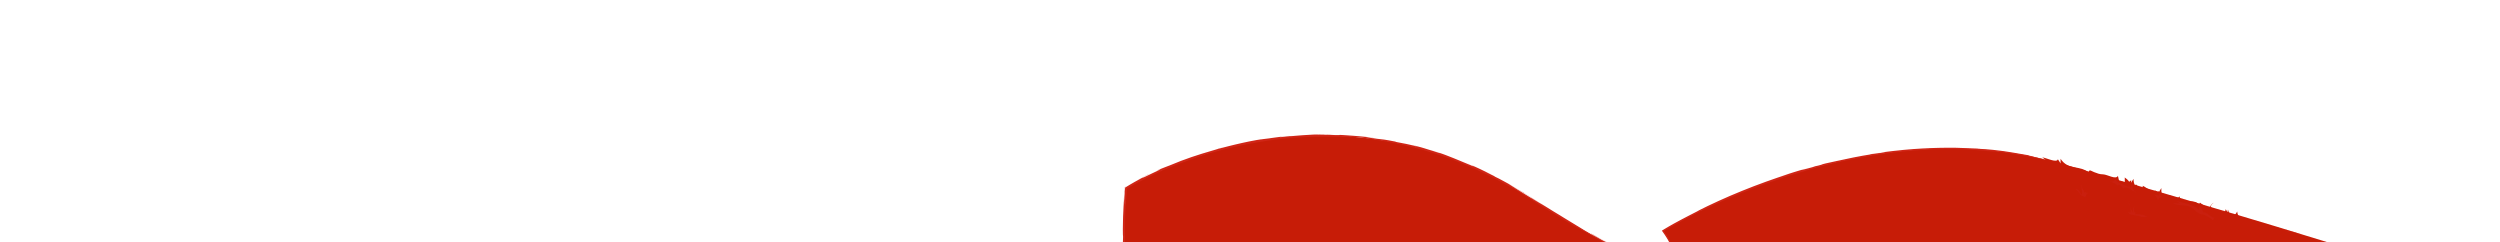 <?xml version="1.0" encoding="utf-8"?>
<!-- Generator: Adobe Illustrator 16.0.0, SVG Export Plug-In . SVG Version: 6.00 Build 0)  -->
<!DOCTYPE svg PUBLIC "-//W3C//DTD SVG 1.1//EN" "http://www.w3.org/Graphics/SVG/1.1/DTD/svg11.dtd">
<svg version="1.1" xmlns="http://www.w3.org/2000/svg" xmlns:xlink="http://www.w3.org/1999/xlink" x="0px" y="0px" width="11143px"
	 height="1080px" viewBox="0 0 11143 1080" enable-background="new 0 0 11143 1080" xml:space="preserve">
<g id="MidGround_x5F_DRK">
	<g>
		<path fill="#C71C07" d="M9183.935,728.64C8290.072,473.869,7412,1029.221,7412,1029.221s318.295,431.424-603.744-154.373
			s-1787.811-36.522-1787.811-36.522l-1.245,0.69c-3.072,41.966-5.78,83.956-7.239,126.012
			c-2.504,72.192-1.515,144.573-2.06,216.805c-0.549,72.837-0.908,145.691,0.727,218.519c0.272,12.108,0.748,24.199,1.3,36.284H9852
			l596-333.692C10448,1102.942,10077.797,983.41,9183.935,728.64z"/>
		<g>
			<g>
				<g>
					<g>
						<path fill="#D02516" d="M9196.131,737.229c-17.082-5.01-11.174-2.431-13.781-3.027
							C9210.994,742.283,9195.465,736.812,9196.131,737.229z"/>
						<polygon fill="#D02516" points="9478.816,816.899 9473.727,815.786 9515.557,826.995 						"/>
						<path fill="#D02516" d="M9742.674,893.127c-24.541-8.574-95.673-27.394-142.539-41.459l-7.664-2.554l-21.523-5.02
							C9628.133,860.422,9702.557,881.124,9742.674,893.127z"/>
						<path fill="#D02516" d="M9882.199,937.699c-8.498-3.104,30.5,8.57-32.682-9.896c3.151,1.016,4.063,1.31,5.889,1.897
							C9861.082,931.395,9868.9,933.729,9882.199,937.699z"/>
						<path fill="#D02516" d="M9855.406,929.7C9827.674,921.497,9873.42,935.542,9855.406,929.7L9855.406,929.7z"/>
						<path fill="#D02516" d="M9983.525,967.458l-36.657-10.381c7.532,2.581,40.019,12.316,27.872,8.955
							C10012.279,976.908,10004.664,974.305,9983.525,967.458z"/>
						<path fill="#D02516" d="M10018.448,976.753l-18.987-5.426C10002.734,972.444,10007.73,973.979,10018.448,976.753z"/>
						<path fill="#D02516" d="M9959.199,959.82l40.262,11.507c-5.223-1.792-5.646-2.401-18.471-5.324
							C9984.396,966.574,9976.347,964.605,9959.199,959.82z"/>
						<path fill="#D02516" d="M9936.55,952.86c-20.396-6.389-46.81-14.445-10.013-4.021
							C9856.619,928.259,9866.633,932.282,9936.55,952.86z"/>
						<path fill="#D02516" d="M9756.564,895.602l-27.335-8.332l-23.877-6.396C9717.276,884.07,9758.141,896.521,9756.564,895.602z"
							/>
						<path fill="#D02516" d="M10210.624,1036.305c2.365,0.406-12.006-4.526-14.613-5.732l-27.001-7.908
							C10182.774,1027.1,10208.923,1035.313,10210.624,1036.305z"/>
						<path fill="#D02516" d="M10196.011,1030.572l40.404,11.836C10200.483,1031.334,10193.832,1029.555,10196.011,1030.572z"/>
						<polygon fill="#D02516" points="10025.416,977.171 9958.803,958.51 10038.195,980.954 						"/>
						<path fill="#D02516" d="M10364.34,1083.447l-23.026-6.32c0,0,10.238,2.859,20.477,5.719
							c5.118,1.435,10.235,2.869,14.073,3.945c3.828,1.103,6.38,1.838,6.38,1.838s-4.47-1.311-8.939-2.622
							C10368.822,1084.728,10364.34,1083.447,10364.34,1083.447z"/>
						<path fill="#D02516" d="M10426.571,1107.636c0.941-0.578,1.684-1.034,2.253-1.384c0.142-0.09,0.271-0.173,0.392-0.249
							c0.065-0.047,0.042-0.044,0.064-0.066c0.022-0.032,0.037-0.06,0.046-0.084c0.034-0.097-0.03-0.135-0.127-0.152
							c-0.022-0.003-0.049-0.006-0.079-0.009c-0.019,0.001-0.019-0.008-0.053,0.003c-0.101,0.048-0.206,0.099-0.316,0.151
							c-0.439,0.217-0.956,0.471-1.523,0.75c-1.127,0.574-2.456,1.25-3.778,1.922c-5.278,2.705-10.433,5.373-2.374,0.655
							c-25.237,14.249-46.581,26.772-65.796,38.047C10375.808,1135.438,10397.857,1123.166,10426.571,1107.636z"/>
						<path fill="#D02516" d="M10322.963,1166.063c10.244-5.896,20.815-12.101,32.316-18.844
							C10344.373,1153.479,10333.674,1159.692,10322.963,1166.063z"/>
						<path fill="#D02516" d="M10304.939,1063.563c3.055,1.129,8.909,3.425,31.417,10.534l-15.57-5.664
							C10315.957,1066.949,10310.49,1065.27,10304.939,1063.563z"/>
						<path fill="#D02516" d="M10320.239,1068.237l0.547,0.196c17.177,5.288,29.081,8.954,34.187,10.526
							C10350.59,1077.606,10340.131,1074.378,10320.239,1068.237z"/>
						<path fill="#D02516" d="M10300.942,1062.336c1.472,0.451,2.554,0.784,3.997,1.228
							C10303.438,1063.015,10302.529,1062.708,10300.942,1062.336z"/>
						<path fill="#D02516" d="M10130.989,1009.364c5.958,1.665,13.53,3.782,20.788,5.812c7.239,2.086,14.167,4.071,18.866,5.365
							c9.398,2.588,9.885,2.412-13.872-5.249c-8.566-2.318-6.05-1.286-5.867-0.951c0.092,0.168-0.398,0.155-3.158-0.506
							C10144.987,1013.17,10139.962,1011.844,10130.989,1009.364z"/>
						<path fill="#D02516" d="M10281.603,1055.292l-42.695-13.288c0.767,0.472,8.388,3.151-3.396-0.212L10281.603,1055.292z"/>
						<polygon fill="#D02516" points="10302.615,1061.446 10281.603,1055.292 10297.434,1060.218 						"/>
						<path fill="#D02516" d="M10390.197,1129.337c-16.669,9.759-35.101,20.114-55.899,31.828
							c22.405-12.353,45.534-25.196,67.45-37.471C10404.708,1121.729,10414.102,1115.918,10390.197,1129.337z"/>
						<path fill="#D02516" d="M10416.218,1098.127c1.277,0.387,2.917,0.884,4.111,1.246
							C10417.832,1098.508,10415.818,1097.85,10416.218,1098.127z"/>
						<path fill="#D02516" d="M10129.229,1275.974c1.167-0.592,2.178-1.104,3.37-1.709c0.229-0.185,0.383-0.326,0.688-0.555
							L10129.229,1275.974z"/>
						<path fill="#D02516" d="M10405.576,1121.733c8.428-4.623,15.124-8.386,20.892-11.688c1.372-0.791,2.69-1.551,3.967-2.287
							c0.558-0.341,1.097-0.671,1.622-0.992c0.951-0.605,1.854-1.18,2.747-1.746c-1.238,0.715-2.495,1.439-3.771,2.177
							c-2.823,1.598-5.69,3.22-8.604,4.869c-6.67,3.75-13.555,7.622-20.68,11.629
							C10400.414,1124.581,10400.199,1124.793,10405.576,1121.733z"/>
						<path fill="#D02516" d="M10265.943,1198.446c8.811-4.771,18.797-10.179,29.293-15.862
							C10286.565,1187.129,10268.926,1196.521,10265.943,1198.446z"/>
						<path fill="#D02516" d="M10426.429,1101.545c-0.917-0.275-1.751-0.526-2.752-0.828
							C10429.627,1102.785,10428.907,1102.465,10426.429,1101.545z"/>
						<path fill="#D02516" d="M10426.429,1101.545c1.077,0.322,2.126,0.636,3.15,0.941c0.396,0.104,0.781,0.207,1.159,0.307
							c0.813,0.209,1.592,0.409,2.346,0.604c0.834,0.212,1.643,0.418,2.438,0.62l0.314,0.08l0.158,0.041
							c0.041,0.015,0.147,0.022,0.074,0.049l-0.411,0.271l-0.854,0.562c0.487-0.283,0.97-0.564,1.448-0.842
							c0.117-0.041-0.029-0.054-0.084-0.077l-0.212-0.063l-0.42-0.125l-0.829-0.246c-1.076-0.315-2.128-0.625-3.153-0.926
							c-0.497-0.144-0.988-0.286-1.472-0.426c-0.931-0.279-1.848-0.555-2.751-0.826c-2.415-0.729-4.752-1.437-7.002-2.116
							C10422.58,1100.146,10424.821,1100.951,10426.429,1101.545z"/>
						<path fill="#D02516" d="M10069.779,1315.547c2.578-2.352,46.334-27.69,84.834-48.271c37.186-21.5,11.41-10.055-22.014,6.989
							c-0.997,0.954-0.841,1.232-39.178,23.233c13.717-7.186,86.063-47.026,53.879-28.185
							c-50.885,28.956-41.997,23.191-67.033,36.729c21.589-10.957-64.293,37.642-52.46,32.68l44.55-25.527
							C10073.304,1312.924,10057.237,1322.332,10069.779,1315.547z"/>
						<path fill="#D02516" d="M10206.121,1233.193l15.813-8.967c-18.158,10.01-31.262,16.982-55.408,29.791
							c-26.214,15.12-31.544,18.44-33.239,19.692l78.198-43.655L10206.121,1233.193z"/>
						<path fill="#D02516" d="M10293.186,1184.33c-11.97,7.689-49.899,29.347-26.107,17.095
							c46.543-26.128,32.285-18.901,59.924-34.805c-75.05,42.266,21.354-12.506-33.186,17.471
							c14.701-8.399,27.956-15.872,40.481-22.926c-13.598,7.456-26.712,14.646-39.062,21.419c0.694-0.365,1.184-0.621,1.749-0.918
							l0.354-0.2c0.002,0.004-0.073,0.048-0.071,0.053c3.297-1.722,4.394-2.26,0.714-0.271c-0.252,0.145-1.159,0.664-1.563,0.895
							c-0.448,0.387-1.791,1.259-3.236,2.184c-21.854,12.031-3.529,1.722,3.236-2.184c0.232-0.18,0.796-0.541,0.849-0.624
							c-0.077,0.04-0.18,0.094-0.283,0.147l-75.051,42.561C10237.932,1215.408,10257.861,1204.222,10293.186,1184.33z"/>
						<path fill="#D02516" d="M10201.315,1027.004c2.532,0.855,2.403,0.881,2.58,0.999
							C10209.257,1029.536,10211.305,1030.088,10201.315,1027.004z"/>
						<path fill="#D02516" d="M10235.093,1037.898c-6.032-1.724-11.131-2.926-30.596-8.982c-16.833-5.429,0.204-0.369-0.602-0.913
							c-11.812-3.38-41.299-12.009-4.578-0.316l5.864,1.674c33.12,10.458,75.476,24.563,69.639,22.897
							C10265.359,1048.547,10256.971,1045.398,10235.093,1037.898z"/>
						<path fill="#D02516" d="M10426.824,1098.877c0,0,3.371,1.036,8.428,2.59c1.12,0.343,2.334,0.715,3.617,1.107
							c0.648,0.199,1.313,0.402,1.994,0.611c0.342,0.104,0.687,0.21,1.035,0.317l0.132,0.04c0.079,0.01-0.044,0.04-0.056,0.06
							l-0.231,0.132l-0.464,0.266c-2.528,1.443-5.225,2.983-7.921,4.523c-15.189,8.625-30.38,17.251-30.38,17.251l31.69-16.889
							c0,0-0.429,0.112-0.858,0.224c-0.406,0.1-0.812,0.198-0.812,0.198c3.461-1.923,6.396-3.553,8.888-4.938
							c0.312-0.174,0.615-0.345,0.912-0.511c0.148-0.083,0.295-0.165,0.439-0.246l0.217-0.122l0.106-0.06
							c0.025-0.02,0.107-0.044,0.034-0.053c-0.624-0.195-1.219-0.381-1.787-0.559c-1.14-0.354-2.17-0.672-3.102-0.96
							c-3.736-1.146-5.891-1.759-7.191-2.085c-0.324-0.077-0.598-0.142-0.831-0.197c-0.267-0.057-0.488-0.104-0.677-0.144
							c-0.442-0.091-0.737-0.134-1.002-0.166C10428.475,1099.203,10428.063,1099.177,10426.824,1098.877z"/>
						<polygon fill="#D02516" points="10121.85,1279.614 10129.716,1274.166 10094.135,1295.562 						"/>
						<polygon fill="#D02516" points="10040.438,1325.319 10043.068,1322.941 10021.788,1335.402 						"/>
						<path fill="#D02516" d="M5004.965,1226.942l-0.136-21.121C5004.856,1215.815,5004.905,1222.236,5004.965,1226.942z"/>
						<path fill="#D02516" d="M5005.604,1379.881l0.431,3.741C5005.743,1376.535,5005.553,1373.631,5005.604,1379.881z"/>
						<path fill="#D02516" d="M7777.819,1431.654c-30.753-0.74-65.107-1.887-61.39-0.996l9.438,0.867
							C7747.356,1431.371,7763.822,1431.467,7777.819,1431.654z"/>
						<path fill="#D02516" d="M6207.433,1436.834c2.933,0.086,5.982,0.175,9.002,0.264c7.463-0.299,14.491-0.579,20.763-0.83
							C6228.255,1436.438,6218.091,1436.632,6207.433,1436.834z"/>
						<path fill="#D02516" d="M6185.74,1440.425l-40.54-0.56C6154.319,1440.061,6167.358,1440.248,6185.74,1440.425z"/>
						<path fill="#D02516" d="M5429.267,663.655c0,0,5.903-1.827,11.807-3.655c2.955-0.906,5.901-1.844,8.125-2.497
							c2.225-0.65,3.708-1.085,3.708-1.085c-4.692,1.165-8.508,2.237-11.634,3.094c-3.123,0.87-5.55,1.547-7.423,2.069
							c-3.743,1.064-5.262,1.548-5.704,1.754C5427.26,663.746,5430.686,663.046,5429.267,663.655z"/>
						<path fill="#D02516" d="M9114.58,1431.885c-26.543-0.34-47.654-0.482-66.211-0.524
							C9080.342,1431.858,9106.129,1432.605,9114.58,1431.885z"/>
						<path fill="#D02516" d="M5013.922,1287.098c-0.104-12.918-0.257-18.434-0.452-18.057
							C5013.563,1282.337,5013.697,1289.855,5013.922,1287.098z"/>
						<path fill="#D02516" d="M8971.732,1431.363c4.676,0.068,9.264,0.135,14.027,0.204c19.398-0.146,38.912-0.263,62.609-0.207
							C9024.76,1430.99,8997.724,1430.761,8971.732,1431.363z"/>
						<path fill="#D02516" d="M8059.033,749.076c2.14-0.557,4.703-1.224,6.646-1.729
							C8066.292,747.055,8063.346,747.863,8059.033,749.076z"/>
						<path fill="#D02516" d="M8932.484,680.911c-8.606-1.002-22.652-2.638-35.894-4.179
							C8903.031,677.555,8913.85,678.829,8932.484,680.911z"/>
						<path fill="#D02516" d="M9695.144,1431.186C9714.949,1431.129,9698.279,1431.09,9695.144,1431.186L9695.144,1431.186z"/>
						<path fill="#D02516" d="M9791.439,1434.617c-4.211,0.098-7.404,0.223-7.898,0.422
							C9785.167,1434.832,9787.926,1434.699,9791.439,1434.617z"/>
						<path fill="#D02516" d="M8774.494,1436.764c-0.58-0.001-1.045-0.002-1.713-0.003
							C8778.676,1436.931,8777.66,1436.898,8774.494,1436.764z"/>
						<path fill="#D02516" d="M9724.938,1431.58c-7.435-0.075-16.001-0.162-25.323-0.258
							C9703.711,1431.364,9711.406,1431.442,9724.938,1431.58z"/>
						<path fill="#D02516" d="M9720.932,1431.17c6.824,0.033,12.196,0.06,17.307,0.084
							C9740.736,1431.109,9738.529,1431.019,9720.932,1431.17z"/>
						<path fill="#D02516" d="M9667.556,1431.232c11.325-0.014,21.896,0.027,32.06,0.09c-3.891-0.059-5.518-0.107-4.472-0.137
							C9689.336,1431.195,9681.146,1431.21,9667.556,1431.232z"/>
						<path fill="#D02516" d="M6783.697,856.609c1.101,0.708,2.372,1.527,3.571,2.298
							C6804.486,869.106,6796.981,864.543,6783.697,856.609z"/>
						<path fill="#D02516" d="M7262.449,1440.664c0.93-0.017,1.423-0.025,2.266-0.041c-0.93-0.01-2.091-0.022-2.934-0.031
							L7262.449,1440.664z"/>
						<path fill="#D02516" d="M7191.331,1441.31c30.289-1.079,47.509-0.946,70.45-0.718l-23.522-2.502L7191.331,1441.31z"/>
						<path fill="#D02516" d="M5012.726,860.843c0,0-1.031,12.461-2.063,24.921c-0.505,6.232-1.055,12.46-1.394,17.139
							c-0.297,4.684-0.496,7.806-0.496,7.806c0.16-8.548,0.626-16.731,1.009-24.37c0.404-7.637,0.778-14.722,1.112-21.035
							c0.794-14.333,1.394-25.162,1.689-30.498c2.353-1.308,3.891-2.281,5.017-2.971c0.554-0.348,0.98-0.616,1.274-0.801
							c0.294-0.19,0.455-0.303,0.435-0.31c0.093-0.091-0.473,0.202-1.602,0.822c-1.172,0.633-2.792,1.591-5.51,3.018
							c-0.176,2.011-0.455,5.205-0.829,9.49c-0.235,2.552-0.53,5.754-0.879,9.551c0.56,1.812,0.043,14.842-1.011,33.478
							c-0.273,4.658-0.566,9.668-0.875,14.941c-0.229,5.283-0.47,10.83-0.718,16.553c-0.524,11.443-1.08,23.591-1.637,35.737
							c-0.141,3.036-0.281,6.072-0.421,9.098c-0.135,3.025-0.154,6.044-0.235,9.037c-0.129,5.989-0.256,11.889-0.38,17.613
							c-0.221,11.446-0.477,22.191-0.526,31.519c0.036,18.65,0.282,31.661,0.946,33.402c0,0-0.213,8.24-0.426,16.479
							c-0.164,8.235-0.328,16.47-0.328,16.47c0.06-9.441-0.153-10.946-0.033-20.279c-0.785,32.031-0.258,43.922,0.305,58.128
							c0.556,14.2,1.221,30.687,0.863,71.942c-0.328,28.757-0.806,48.83-1.046,29.22l0.405,64.085
							c0.072,9.328-0.02,12.853-0.15,11.724c-0.065-0.565-0.14-2.293-0.207-5.041c-0.062-2.747-0.155-6.516-0.097-11.156
							c0,0-0.003,1.528-0.008,4.201c0.034,2.674,0.082,6.494,0.139,11.078c0.12,9.169,0.279,21.394,0.438,33.618
							c0.319,24.447,0.638,48.896,0.638,48.896l-0.087-0.726c0.131,3.485,0.303,8.075,0.497,13.239
							c0.048,1.291,0.097,2.618,0.148,3.973c0.08,1.356,0.162,2.74,0.245,4.144c0.163,2.807,0.331,5.69,0.5,8.586
							c0.335,5.965,0.673,11.978,0.983,17.492c0.094,1.89,0.187,3.736,0.276,5.529c0.044,0.887,0.088,1.761,0.131,2.619
							c0.015,0.209,0.011,0.438,0.042,0.628l0.651-0.009c0.431-0.006,0.857-0.012,1.28-0.018c3.281-0.044,6.304-0.085,8.976-0.122
							c12.415,0.195,9.3,0.268,3.877,0.333c-3.301,0.036-7.305,0.079-10,0.107c-3.231,0.044-4.973,0.102-2.695,0.186l56.82-0.657
							c11.021,0.353,5.321,0.699-7.805,0.945c-6.563,0.123-14.982,0.221-24.097,0.281c-4.558,0.021-9.289,0.041-14.049,0.063
							c-3.255,0.002-6.521,0.005-9.771,0.007l-2.774-0.001h-1.383c-0.164,0.05-0.109-0.125-0.125-0.229l-0.012-0.346l-0.024-0.688
							c-0.063-1.836-0.126-3.664-0.189-5.481c0.003,1.258,0.007,2.494,0.01,3.709c0.002,0.615,0.005,1.227,0.008,1.832l0.004,0.91
							l0.002,0.453l0.002,0.056l0.053,0.002l0.106,0.003l0.213,0.007c2.316,0.07,4.554,0.138,6.722,0.203
							c1.111,0.03,2.204,0.061,3.28,0.09c0.521,0.014,1.037,0.028,1.549,0.042c0.329,0.013,0.656,0.026,0.98,0.039
							c1.297,0.049,2.555,0.096,3.778,0.143c4.895,0.169,9.246,0.266,13.386,0.31c8.281,0.088,15.722-0.033,24.991-0.188
							c18.538-0.312,44.391-0.764,98.913,0.027l-51.081,0.344c32.931,1.541,72.803,0.982,130.563,1.943
							c-13.707-0.502-115.637-2.42-56.918-3.098c16.553,0.205,38.362,0.303,70.044-0.244c0.145,0.483,7.95,0.665,20.557,0.72
							s30.016-0.019,49.371-0.046l-2.642,1.279c41.846-0.369,38.535-1.021,63.161-1.596c46.638,0.125,56.309,1.116,67.285,1.951
							c74.69,0.203-51.574-1.589,36.823-1.83c62.116,0.489,105.734-0.033,180.047-0.799c43.472,0.441-7.609,0.783,7.986,1.148
							l38.536-1.021c9.438,0.024,6.388,0.338,4.849,0.496c32.467-0.396,2.672-1.279,53.724-1.626
							c13.765-1.409,104.805,2.059,167.995,0.459c15.565,0.364-7.521,0.785-2.759,1.28c86.684-1.051,74.313-0.764,145.489-2.177
							l60.635,0.84c-44.547-0.961,12.371-2.098,62.232-3.031c-15.797-0.463-29.301-0.869-38.362-1.063l79.569-0.687
							c9.612,0.21,1.597,0.65-11.442,1.184c5.43-0.114,10.571-0.223,14.578-0.307c28.459,0.473,13.707,1.211-6.679,1.926
							c-9.699-0.267-19.312-0.532-28.662-0.789c-19.66,0.777-38.042,1.638-33.948,2.387c5.169-0.147,15.13-0.274,26.078-0.346
							c-5.14,0.211-8.422,0.4-6.04,0.527c2.701,0.135,11.006-0.148,24.016-0.475l18.092,1.426l4.385-0.566l104.108,0.893
							c74.487-1.436,139.274-3.55,257.496-4.138c-29.331,1.046-6.302,1.708-7.899,2.947c-32.263-1.312-91.563,0.557-152.836,0.291
							c31.973,0.138,24.945,0.729,16.813,0.934l109.277-1.192c-2.469,1.014,23.203,0.76,51.749,1.18
							c-21.577-2.004,81.456-1.335,125.916-1.949c2.759,0.672-7.898,1.36-62.145,1.197c59.851,1.508,77.333-2.353,136.08-1.07
							c-13.242,0.016-20.386-0.088-25.613,0.256c30.928-0.6,106.576-0.125,88.775,0.46l-13.213,0.014
							c87.933,0.237,267.689,0.015,280.815-1.687c0.871,0.221-11.529,2.051-16.843,2.395l156.902-5.723
							c-13.823,1.461,39.233,4.939-33.686,5.766c20.938,0.209,46.841,0.451,90.981-0.064c-14.288-0.209-35.603-2.113-16.088-2.247
							c53.578,1.626,37.2,0.87,103.236,2.257c-21.402-0.313,2.381-2.604,36.213-2.53c-5.285,0.343,2.816,2.261-9.554,2.499
							l84.215-2.249c-21.025,0.405-3.717,1.906,15.13,2.544c-8.741-0.441,72.803,0.039,95.25-0.184l-35.69-0.521
							c95.076,0.34,93.915-3.162,188.236-3.045c-11.413,0.465-28.198,2.859,19.776,3.143c21.983-1.152,97.341-5.541,180.802-6.428
							l16.001,0.658l64.033-0.75c-39.872,1.733-151.762,5.381-212.862,6.8c35.574,0.521,9.903,0.778,63.191,0.717
							c18.817,0.618-29.04,0.937-44.722,0.973l124.058,0.398c-5.518-1.345,94.873-1.349,90.14-2.469l-134.745,1.394
							c-5.459-1.342,77.914-3.815,165.817-3.58c22.36,0.537-16.727,2.395-14.897,2.843c11.413-0.462,83.431-0.884,91.505-0.556
							l-37.288,0.719c48.932,0.506,79.86-1.782,138.665-0.499c20.299,0.087,60.606,1.731,64.121,0.937
							c-33.105-1.535-39.582-6.281-17.512-7.434c7.115,0.104,106.576,1.467,129.75,2.225c33.425,1.204-50.181,2.867-21.722,3.9
							c1.22-0.367,19.688-0.82,27.384-0.967c21.316,0.314-8.828,1.139,37.491,0.973c7.725-1.361,94.205,0.115,21.896-1.152
							c45.303-0.39,48.148,0.282,101.35,0.221c-16.931-0.881,47.77-2.996,93.159-3.387c-2.671,0.346,7.521,0.799,12.458,1.004
							c92.869,0.123,142.73,0.742,229.328,0.754c7.985,0.33,49.773,0.73,31.973,1.316c12.458-0.241,23.899-0.703,50.616-0.736
							c51.69,1.179-59.561,0.184-20.153,1.602c3.368-0.793,69.086-1.096,107.127-1.59c-11.703-1.224-87.902-0.234-126.004,0.26
							c-0.043-0.422,4.07-0.849,11.678-1.264s18.711-0.818,32.648-1.193c27.875-0.751,67.086-1.388,112.344-1.778
							c71.932-0.419,31.189,1.091,43.676,0.851c135.123,0.295,115.114-2.946,227.324-1.729c44.518,1.074,2.004,2.138,11.877,2.914
							c-58.602,0.407-89.965-0.683-129.691-0.639l48.903,0.508c-18.644,0.359-57.761,0.629-79.075,0.318
							c37.316,0.965,228.281,0.185,332.534,1.076c18.528-0.359,50.501-0.733,35.37-1.166l-32.988,0.15
							c-30.318-0.867,62.087-1.199,20.328-1.604c44.256-0.61,93.855-1.568,156.146-1.078l11.666,1.227
							c-1.262-0.359-40.693-0.73-58.188-0.357c6.402-0.134,15.455-0.101,25.89,0.001c10.306,0.126,21.976,0.269,33.756,0.413
							c5.252-2.871,10.528-5.756,15.684-8.574c5.255-2.921,10.386-5.773,15.241-8.472c9.683-5.449,18.197-10.402,24.291-14.28
							l-38.524,20.596c38.468-22.244,85.746-50.207,134.104-76.839c-22.51,11.215-11.031,6.335-45.955,24.265
							c30.532-15.074-123.258,68.926-74.691,43.856c-5.716,2.9-11.16,5.724-16.463,8.521c-4.914,2.622-9.715,5.184-14.517,7.746
							l-1.101-0.031l-2.355-0.027c-1.57-0.017-3.145-0.033-4.723-0.049c-3.158-0.027-6.336-0.055-9.557-0.082
							c-6.441-0.051-13.052-0.104-19.998-0.158c-13.895-0.127-29.135-0.333-47.072-0.811c1.625,0.404,18.643,0.774-27.705,0.574
							c-2.09,0.118-7.027,0.268-10.164,0.356c-1.422-0.014-1.916-0.019-3.136-0.03c0.929,0.018,1.626,0.03,2.556,0.048
							c-2.004,0.062-2.178,0.074,0.958,0.017c11.035,0.178,19.979,0.391,23.609,0.615c-22.999,0.928-96.702,0.899-121.618,1.381
							c-27.501-0.193,11.5-0.465-3.514-0.896l-37.229,0.719c-3.688-0.896-73.064-1.492-8.276-2.019l-58.313-0.04
							c-34.324-0.504-81.543-0.704-110.67-0.326c-27.501-0.193-69.463,0.994-45.506,0.291l-91.446,0.557l-0.843-0.224
							c-90.227-0.114-185.738,1.487-288.887-0.135c-30.377,0.227-61.769,0.504-112.588,0.249l-9.902-0.777
							c-39.001,0.271-117.118-0.777-133.874,0.032c-42.079-2.091-189.281-0.456-257.874-0.827l-2.584,1.015
							c-47.219-0.057-92.492,0.231-151.094,0.638l3.601,0.896c-50.529,0.736-129.895-0.638-209.813-0.545
							c5.43-0.344,25.7-0.254,40.046-0.046c-95.483-2.026-201.449,1.473-288.046-0.003c-21.577,0.326-37.2,0.215-52.33-0.01
							c2.004-0.018,3.804-0.033,5.344-0.047c-2.207-0.004-5.489-0.008-8.857-0.012c-9.525-0.152-19.341-0.308-29.969-0.477
							c9.032,0.217,17.686,0.396,25.207,0.479c-16.64,0.019-41.875,0.13-66.617,0.354l-10.542-0.963
							c-2.003,0.01-3.63,0.018-5.721,0.027c-24.277-0.355-19.515,0.456-6.563,1.182c-12.458,0.157-23.871,0.348-32.728,0.58
							c-19.718-1.555-64.904,0.523-91.824-1.135c-16.669,0.809-124.377,0.608-137.562,2.311c-0.842-0.223-8.131-0.328,5.227-0.342
							c-27.588-0.193-55.146-0.388-79.889,0.093l-11.703-1.226l-60.229,1.646c-36.59-0.746-51.749-1.18-15.42-2.122
							c-87.729,1.45-71.177,0.546-145.78,1.981l3.63-0.791c-26.659,0.03-69.289,1.092-85.377,0.438
							c-59.648-1.506-295.161-0.208-448.288-1.608c29.708,2.332-71.176-1.044-77.246,0.763c-8.915-0.551-30.259-0.862-5.459-1.34
							c-78.146,0.539-117.408-0.877-171.364,0.647c-8.944-0.554,16.728-0.808,8.771-1.136c-6.272,0.119-24.829,0.48-32.96,0.15
							c-7.957-0.328,11.441-0.463,23.813-0.703c-79.831,0.094-87.904,1.793-93.712,3.387c-40.452-0.754-60.635-0.648-89.849,0.398
							c-14.085-0.522-37.578-1.068,12.022-1.256c-13.954-0.036-56.57-0.147-96.054-0.251c-39.482-0.021-75.833,0.126-77.256,0.765
							c-8.741-0.324-39.001-0.094-46.348,0.054c-62.61-0.077-68.128-0.192-129.605-0.071l17.047,0.209
							c-24.277,1.542-51.11,0.344-100.681,0.529l1.423-0.156c-113.662-1.114-49.077,0.531-161.2-0.739l6.099,0.96
							c-10.455,2.063-99.346-1.217-164.424-0.428l23.493,0.549c-35.545,0.705-99.345-2.807-135.035-3.064
							c-7.782-0.18,12.284-0.287,23.145-0.42c-93.451-1.219-12.11,1.256-81.747,1.549c-12.835-0.679,16.552-1.725-30.318-1.852
							c-23.348-0.547-135.935,2.201-199.881,0.901c14.084,0.522,28.082,1.044-4.269,1.437c-3.098,0.002-6.333,0.006-9.685,0.009
							c-2.355-0.012-4.793-0.024-7.301-0.037c-0.171-6.134-0.352-12.611-0.539-19.307c-0.1-3.887-0.201-7.837-0.303-11.832
							c-0.101-3.995-0.028-8.05-0.05-12.124c-0.004-8.15-0.007-16.409-0.011-24.631c-0.022-16.441-0.089-32.731-0.283-47.707
							c-0.192-14.976-0.57-28.636-0.853-39.83c0.17-6.3,0.316-8.68,0.448-8.941c-0.263-37.871-0.189-123.138-1.027-145.98
							c1.762-17.509,1.036-76.406,2.016-130.744c0.164-27.184,1.517-53.212,2.392-72.404c0.826-19.194,2.088-31.515,2.806-31.258
							c1.05-15.824,2.099-31.647,3.171-47.457c0.599-0.314,1.333-0.799,2.019-1.221l3.507-2.135c2.377-1.428,4.76-2.85,7.159-4.249
							c4.79-2.812,9.618-5.569,14.466-8.295c9.706-5.434,19.476-10.765,29.338-15.93l-2.545,1.692
							c16.467-8.592,30.398-15.565,42.365-21.423c5.969-2.958,11.485-5.562,16.54-8.039c5.08-2.428,9.735-4.652,14.05-6.715
							c8.648-4.096,15.934-7.547,22.535-10.673c6.621-3.091,12.555-5.861,18.48-8.628c15.921-6.499,4.466-1.351,3.222-0.651
							c6.277-2.594,12.177-5.1,17.807-7.37c5.632-2.266,10.949-4.406,15.992-6.436c5.063-1.979,9.852-3.849,14.406-5.629
							c4.557-1.771,8.869-3.479,13.023-5.016c16.558-6.303,30.075-11.222,43.072-15.968c6.512-2.336,12.896-4.625,19.477-6.985
							c6.602-2.308,13.402-4.686,20.729-7.247c14.675-5.071,31.51-10.748,53.233-17.653c0,0,2.341-0.444,4.682-0.89
							c2.348-0.416,4.696-0.832,4.696-0.832c11.776-3.712,49.628-14.323,97.907-25.299c3.015-0.695,6.068-1.399,9.157-2.111
							c3.1-0.666,6.234-1.338,9.399-2.018c6.331-1.358,12.786-2.744,19.333-4.148c6.557-1.358,13.227-2.636,19.946-3.988
							c6.721-1.34,13.495-2.727,20.335-3.928c6.83-1.259,13.688-2.521,20.543-3.785c6.856-1.255,13.741-2.334,20.571-3.519
							c13.652-2.427,27.23-4.408,40.386-6.505c-1.016,0.264-3.168,0.774-11.518,2.145c3.702-0.576,7.449-1.159,11.236-1.749
							c3.788-0.587,7.615-1.188,11.495-1.673c7.754-1.013,15.648-2.044,23.645-3.089c2-0.25,4.003-0.532,6.019-0.755
							c2.017-0.218,4.038-0.437,6.065-0.655c4.054-0.434,8.128-0.87,12.217-1.308c4.089-0.432,8.193-0.865,12.307-1.301
							c4.113-0.445,8.251-0.728,12.385-1.097c8.273-0.688,16.563-1.379,24.831-2.066c8.279-0.515,16.535-1.028,24.726-1.537
							c4.096-0.232,8.171-0.553,12.234-0.708c4.062-0.167,8.102-0.333,12.115-0.497c8.028-0.306,15.944-0.711,23.719-0.927
							c62.213-1.789,114.9,0.102,136.92-0.646c0,0,1.236,0.035,3.399,0.095c1.082,0.03,2.395,0.067,3.901,0.109
							c1.505,0.073,3.203,0.155,5.055,0.245c7.41,0.377,17.29,0.88,27.169,1.383c2.47,0.137,4.943,0.228,7.371,0.399
							c2.428,0.181,4.817,0.357,7.13,0.529c4.625,0.344,8.942,0.665,12.643,0.939c7.402,0.55,12.337,0.917,12.337,0.917
							c-25.505-2.295-37.308-3.357-41.322-3.718c-4.011-0.419-0.213-0.39,5.469-0.253c2.844,0.035,6.146,0.252,9.185,0.392
							c3.037,0.15,5.805,0.278,7.562,0.323c3.514,0.091,2.988-0.147-7.51-1.196c10.05,0.81,21.564,1.829,32.405,2.863
							c10.817,1.281,20.963,2.542,28.313,3.51c7.351,0.96,11.905,1.644,11.541,1.776c-0.179,0.041-1.585-0.08-4.49-0.33
							c-2.904-0.266-7.3-0.706-13.457-1.357l-7.681-1.023c-9.148,0.041,22.521,3.218,55.912,8.109
							c8.372,1.048,16.796,2.566,24.766,3.817c7.961,1.306,15.44,2.531,21.836,3.579c12.735,2.42,21.131,4.16,20.396,4.344
							c49.521,9.124,98.286,20.563,146.093,34.057c11.91,3.52,23.798,7.032,35.665,10.538c11.793,3.74,23.522,7.612,35.251,11.402
							c2.926,0.964,5.869,1.875,8.778,2.882l8.701,3.084c5.797,2.056,11.589,4.109,17.375,6.161l8.674,3.076
							c2.885,1.037,5.793,2.01,8.639,3.146c5.717,2.201,11.429,4.4,17.135,6.598c11.404,4.411,22.844,8.665,34.034,13.476
							c5.621,2.339,11.237,4.676,16.846,7.01l8.41,3.499c2.804,1.159,5.607,2.318,8.361,3.588
							c11.066,4.956,22.107,9.901,33.125,14.836c5.538,2.402,10.943,5.078,16.376,7.677c5.429,2.607,10.852,5.212,16.268,7.813
							c5.415,2.605,10.822,5.208,16.225,7.807c5.333,2.738,10.66,5.475,15.98,8.206s10.636,5.459,15.944,8.184
							c5.305,2.73,10.638,5.394,15.827,8.312c10.445,5.714,20.865,11.413,31.259,17.098c2.586,1.442,5.223,2.792,7.765,4.308
							l7.667,4.46c5.108,2.97,10.211,5.937,15.307,8.898l-18.07-12.183c0,0,14.227,8.283,28.453,16.567
							c3.543,2.094,7.143,4.092,10.417,6.134c3.282,2.03,6.344,3.925,8.969,5.549c5.25,3.248,8.75,5.413,8.75,5.413
							c14.526,9.37,19.138,13.129-20.802-11.535c10.313,6.804,27.135,17.009,41.579,25.535
							c14.391,8.666,26.342,15.751,27.004,15.948c19.409,12.409,27.185,17.458,28.26,18.354c1.077,0.894-4.537-2.38-11.83-6.738
							c-14.577-8.726-35.831-21.842-23.894-14.271l32.55,20.34l-7.251-4.735c13.352,7.995,20.689,12.233,30.711,18.179
							c10.016,5.956,22.688,13.662,46.802,28.443c30.43,18.852,15.216,10.321,27.25,17.657c-0.033,0.012,0.196,0.176,0.786,0.553
							c0.595,0.367,1.546,0.954,2.949,1.82c2.819,1.712,7.47,4.509,14.773,8.803c0,0,4.456,2.674,11.14,6.684
							c6.704,3.979,15.642,9.284,24.579,14.589c17.891,10.587,35.896,20.984,35.896,20.984l-28.165-17.706
							c32.068,18.152,67.72,39.042,35.052,18.906c11.961,7.436,34.744,20.825,62.929,36.523
							c28.192,15.682,61.798,33.658,95.345,50.291c33.53,16.66,67.024,31.924,94.525,42.939
							c13.737,5.537,25.95,10.058,35.788,13.458c9.839,3.396,17.282,5.725,21.441,7.015c6.264,1.728,12.551,3.352,18.917,4.754
							c6.36,1.414,12.781,2.676,19.311,3.629c6.531,0.935,13.164,1.631,19.933,1.735c6.759,0.073,13.68-0.271,20.584-1.955
							c3.442-0.842,6.88-2.001,10.16-3.675c3.274-1.668,6.38-3.879,9-6.648c2.617-2.763,4.749-6.053,6.177-9.613
							c1.44-3.558,2.275-7.324,2.666-11.111c0.765-7.599-0.133-15.244-1.75-22.768c-1.64-7.534-4.046-14.996-6.916-22.447
							c2.779,7.451,4.161,13.692,3.111,11.366c-0.535-1.154-1.704-4.429-4.142-10.529c-2.465-6.086-6.268-14.98-12.535-27.105
							c3.212,4.677,1.243-0.474-4.285-10.931c-2.781-5.216-6.486-11.729-10.937-18.933c-2.222-3.604-4.628-7.381-7.188-11.264
							c-1.235-1.843-2.493-3.718-3.769-5.62c-0.803-1.182-1.618-2.365-2.455-3.533c-0.008-0.014-0.024-0.029-0.025-0.041
							l0.045-0.027l0.09-0.056l0.18-0.109l0.359-0.219l0.719-0.438l1.442-0.867c1.306-0.781,2.62-1.565,3.937-2.353
							c3.283-1.927,6.585-3.865,9.876-5.797c6.599-3.84,13.207-7.569,19.543-11.101c12.687-7.039,24.351-13.177,32.955-17.407
							c-17.481,8.906,16.195-9.944,47.989-26.444c7.945-4.129,15.738-8.173,22.558-11.645c6.807-3.498,12.61-6.48,16.562-8.512
							c7.883-4.105,8.265-4.607-5.741,1.813c20.365-9.975,21.128-9.979,20.644-9.426c-0.479,0.567-2.161,1.777,13.45-5.442
							c48.394-23.83,102.75-48.005,160.83-71.425c58.109-23.353,119.896-46.052,183.151-67.096
							c1.875-0.989-19.512,5.489,7.492-3.956c0,0,4.215-1.272,10.539-3.182c6.344-1.837,14.803-4.286,23.261-6.735
							c8.445-2.489,16.944-4.792,23.306-6.557c6.363-1.758,10.605-2.931,10.605-2.931c6.278-1.976,10.854-3.449,14.895-4.802
							c4.037-1.371,7.555-2.565,11.717-3.979c4.176-1.367,9-2.952,15.725-4.829c6.729-1.865,15.33-4.126,27.003-7.036
							c-6.617,1.522-16.523,3.799,0.476-1.018c7.894-2.091,15.829-4.07,23.754-6.121c3.965-1.02,7.932-2.039,11.902-3.059
							c3.981-0.974,7.965-1.946,11.952-2.921c7.974-1.943,15.957-3.889,23.949-5.836c8.016-1.849,16.04-3.699,24.073-5.551
							c4.019-0.916,8.027-1.886,12.061-2.76c4.032-0.874,8.066-1.749,12.104-2.624c8.076-1.732,16.143-3.552,24.248-5.226
							c16.229-3.253,32.451-6.705,48.794-9.666c32.616-6.3,65.512-11.642,98.522-16.637c16.535-2.287,33.062-4.789,49.674-6.719
							c8.301-1.005,16.595-2.107,24.91-3.031c8.32-0.885,16.644-1.769,24.969-2.653c4.164-0.426,8.322-0.921,12.492-1.29
							l12.514-1.103l25.033-2.188l25.074-1.739l12.537-0.865l12.551-0.641l25.103-1.248c8.369-0.347,16.744-0.529,25.114-0.798
							c16.738-0.641,33.483-0.625,50.214-0.796l6.273-0.053l6.272,0.064l12.541,0.156l12.535,0.162l6.266,0.083
							c2.088,0.015,4.176,0.061,6.262,0.147c8.348,0.291,16.69,0.582,25.029,0.873l12.503,0.447l12.483,0.719
							c8.319,0.485,16.633,0.971,24.941,1.456l3.115,0.185l3.11,0.25l6.218,0.507l12.429,1.017l12.417,1.025l6.205,0.515l6.19,0.644
							c8.249,0.881,16.491,1.761,24.726,2.641c-17.83-2.042-20.795-2.513-15.884-2.15c2.454,0.182,6.878,0.57,12.393,1.075
							c2.757,0.256,5.788,0.536,8.981,0.833c1.598,0.149,3.235,0.303,4.9,0.459c1.662,0.192,3.35,0.387,5.052,0.584
							c-17.7-2.081,0.501-0.867-2.935-1.703c0,0,6.884,0.898,17.209,2.245c5.162,0.674,11.185,1.459,17.637,2.301
							c1.612,0.211,3.252,0.426,4.912,0.644c1.654,0.255,3.329,0.514,5.018,0.773c3.375,0.521,6.805,1.05,10.234,1.578
							c13.715,2.13,27.445,4.134,37.67,6.096c10.243,1.83,17.072,3.051,17.072,3.051c2.521,0.252,6.248,0.744,10.861,1.415
							c4.608,0.692,10.072,1.739,16.119,2.829c6.039,1.13,12.648,2.366,19.509,3.648c1.714,0.325,3.444,0.653,5.186,0.983
							c1.743,0.318,3.491,0.668,5.237,1.062c3.496,0.757,7.016,1.519,10.52,2.277c7.006,1.515,13.947,3.016,20.506,4.434
							c3.276,0.721,6.473,1.354,9.508,2.072c3.034,0.723,5.934,1.412,8.66,2.061c10.908,2.574,19.058,4.396,21.952,4.775
							c0,0-8.557-2.027-17.113-4.054c-4.277-1.014-8.556-2.026-11.764-2.787c-3.202-0.784-5.36-1.206-5.36-1.207
							c2.883,0.501,5.129,1.01,6.854,1.315c1.721,0.321,2.904,0.51,3.618,0.582c1.426,0.146,0.968-0.174-0.851-0.828
							c-1.823-0.63-4.981-1.699-9.016-2.787c-4.039-1.068-8.908-2.356-14.077-3.725c-5.179-1.348-10.659-2.775-15.917-4.144
							c-2.629-0.691-5.201-1.368-7.652-2.013c-2.445-0.668-4.797-1.175-6.942-1.723c-8.597-2.117-14.151-3.663-12.376-3.811
							c-6.488-1.026-13.471-2.24-20.889-3.607c-0.928-0.172-1.861-0.345-2.803-0.52c-0.944-0.154-1.896-0.31-2.854-0.467
							c-1.916-0.317-3.858-0.64-5.829-0.966c-3.935-0.672-7.975-1.362-12.111-2.069c-4.135-0.727-8.365-1.47-12.685-2.229
							c-4.319-0.767-8.72-1.588-13.23-2.245c-9.008-1.408-18.34-2.866-27.932-4.365c-2.398-0.374-4.813-0.75-7.243-1.129
							c-2.431-0.38-4.89-0.66-7.355-0.996c-4.938-0.64-9.932-1.286-14.975-1.939c-10.092-1.27-20.369-2.681-30.834-3.586
							c-10.455-0.999-21.045-2-31.714-2.849c-10.685-0.658-21.442-1.241-32.204-1.721c-18.946-1.772,16.229,0.563,6.105-0.619
							c-10.918-0.428-22.967-0.899-38.396-1.504c-15.415-0.844-34.225-1.313-58.656-2.193c0,0,1.383-0.056,2.765-0.053
							c1.382-0.01,2.765-0.02,2.765-0.02c-4.29-0.162-8.507-0.13-12.65-0.18c-4.145-0.034-8.217-0.067-12.225-0.1
							c-4.006-0.035-7.947-0.068-11.827-0.103c-3.88-0.026-7.7-0.101-11.464-0.025c-7.527,0.079-14.834,0.155-21.961,0.23
							c-7.127,0.091-14.076,0.071-20.884,0.329c-6.81,0.193-13.481,0.383-20.06,0.569c-6.578,0.201-13.066,0.304-19.491,0.658
							c-6.429,0.296-12.806,0.59-19.173,0.884l-9.549,0.436l-4.78,0.222c-1.593,0.102-3.187,0.204-4.783,0.307
							c-6.385,0.407-12.804,0.817-19.297,1.231c-3.247,0.207-6.513,0.415-9.803,0.624c-1.646,0.104-3.296,0.21-4.954,0.315
							c-1.656,0.134-3.318,0.269-4.988,0.404c-6.678,0.546-13.475,1.103-20.43,1.672c-6.956,0.577-14.078,1.104-21.379,1.888
							c-14.609,1.499-30.051,2.866-46.572,4.938c-8.266,0.999-16.83,1.933-25.697,3.091c-8.862,1.201-18.053,2.447-27.611,3.744
							l11.456-0.641c-8.215,1.108-14.808,1.998-20.317,2.741c-5.504,0.792-9.925,1.428-13.801,1.985
							c-7.76,1.072-13.336,1.843-21.031,2.905c-9.318,1.951-8.234,1.965-1.907,0.972c6.333-0.964,17.944-2.731,29.659-4.516
							c2.929-0.451,5.863-0.903,8.724-1.344c2.867-0.393,5.659-0.775,8.297-1.136c5.276-0.713,9.932-1.326,13.32-1.738
							c6.778-0.826,8.485-0.85-0.04,0.739c-21.928,1.841-79.753,10.605-135.328,21.678c-55.607,10.926-108.97,23.778-123.624,26.45
							c-6.186,1.556-10.598,2.666-13.681,3.441c-3.069,0.828-4.806,1.334-5.658,1.608c-1.703,0.552,0.141,0.21,1.984-0.132
							c3.687-0.685,7.375-1.369-17.279,5.096l-13.232,2.863l-12.216,4.17c-8.065,2.199-15.145,4.074-21.243,5.675
							c-6.08,1.665-11.186,3.021-15.331,4.086c-8.289,2.13-12.728,3.094-13.399,3.027c7.814-2.195,22.111-6.581,30.465-9.007
							c-10.471,2.823-23.043,6.391-36.226,10.24c-6.569,1.999-13.297,4.047-19.999,6.086c-3.349,1.027-6.69,2.053-10.002,3.068
							c-3.299,1.058-6.567,2.105-9.784,3.137c-6.429,2.069-12.646,4.07-18.467,5.944c-5.823,1.865-11.207,3.731-16.036,5.326
							c-9.656,3.197-16.99,5.625-20.525,6.795c0,0,2.903-0.978,7.283-2.369c4.375-1.405,10.209-3.278,16.043-5.151
							c5.831-1.881,11.665-3.752,16.064-5.081c4.391-1.354,7.318-2.257,7.318-2.257c-33.127,10.666-67.923,22.424-103.303,35.183
							c-35.371,12.783-71.339,26.524-106.876,40.938c-71.104,28.761-140.375,60.451-200.29,90.955l9.346-4.124
							c-22.221,11.168-37.868,19.324-50.36,25.82c-12.486,6.508-21.804,11.385-31.182,16.354
							c-9.385,4.954-18.822,10.017-31.479,17.023c-6.317,3.524-13.442,7.53-21.724,12.332c-4.143,2.398-8.573,4.998-13.338,7.835
							c-2.376,1.433-4.839,2.917-7.395,4.458c-1.7,1.045-3.43,2.107-5.193,3.191c-0.932,0.579-1.873,1.163-2.822,1.753
							c-0.474,0.296-0.949,0.594-1.427,0.893l-0.718,0.449l-0.36,0.225c-0.098,0.079-0.296,0.141-0.292,0.238
							c0.929,1.277,2.104,2.894,3.417,4.698c0.643,0.903,1.32,1.854,2.016,2.833c0.604,0.866,1.225,1.758,1.851,2.658l-3.2-4.403
							c1.079,1.501,2.179,3.033,3.301,4.596c0.836,1.19,1.689,2.404,2.556,3.639c1.721,2.479,3.473,5.066,5.243,7.75
							c3.541,5.367,7.156,11.121,10.739,17.189c7.146,12.138,14.217,25.549,19.844,39.686c-1.365-3.231-2.149-4.863-2.424-5.34
							c-0.274-0.478-0.054,0.204,0.488,1.636c1.075,2.864,3.317,8.772,5.048,14.519c1.775,5.738,2.949,11.295,3.197,13.198
							c0.13,0.953,0.067,0.993-0.272-0.293c-0.352-1.285-0.994-3.9-2.327-8.217c3.903,12.873,5.057,23.789,3.571,31.993
							c-0.741,4.087-2.048,7.488-3.738,10.155c-1.683,2.677-3.655,4.685-5.625,6.23c-1.969,1.554-3.93,2.663-5.754,3.497
							c-0.456,0.21-0.897,0.414-1.325,0.611c-0.444,0.169-0.874,0.333-1.291,0.491c-0.418,0.156-0.814,0.323-1.213,0.459
							c-0.403,0.126-0.793,0.247-1.171,0.365c-1.495,0.515-2.879,0.788-4.095,1.12c-1.247,0.25-2.357,0.485-3.41,0.678
							c-1.063,0.165-2.058,0.319-3.051,0.474c-1.006,0.112-2.012,0.225-3.085,0.345c-2.158,0.195-4.607,0.356-7.92,0.405
							c-6.613,0.004-16.765-0.323-34.667-3.866c0,0-1.018-0.263-2.534-0.705c-1.515-0.444-3.545-0.983-5.554-1.613
							c-2.01-0.621-4.019-1.242-5.526-1.708c-1.5-0.49-2.5-0.817-2.5-0.817c-12.054-3.058-18.554-4.94-28.687-8.197
							c-10.105-3.34-23.883-8.049-49.789-18.862c10.671,4.321,13.996,5.47,13.685,5.186c-0.316-0.272-4.237-2.055-7.993-3.779
							c-3.762-1.709-7.324-3.444-6.987-3.477c0.17-0.022,1.32,0.368,3.918,1.371c2.596,1.004,6.658,2.575,12.661,4.896
							c-27.079-11.421-50.296-22.292-70.838-32.059c-20.53-9.796-38.333-18.625-54.295-26.687
							c-15.958-8.069-30.054-15.419-43.048-22.509c-13.005-7.07-24.892-13.913-36.421-20.99
							c-24.102-12.355-2.058,0.472,22.891,14.215c24.924,13.79,52.89,28.188,39.362,21.346c5.538,3.104,5.792,3.44,2.546,1.927
							c-3.249-1.508-9.995-4.87-18.422-9.229c-16.87-8.688-40.426-21.436-56.507-30.596c-16.415-9.248-30.029-17.713-49.737-29.874
							c-19.705-12.17-45.529-27.986-86.094-52.462c8.074,4.875,8.695,5.081,16.75,9.932c-30.129-18.703-59.797-35.393-96.295-59.097
							c-21.354-11.836-47.811-30.075-54.58-32.515c0,0,4.604,2.888,11.509,7.22c6.919,4.309,16.145,10.054,25.371,15.8
							c18.499,11.411,36.998,22.823,36.998,22.823c-21.06-12.801-41.61-24.973-65.391-39.51
							c-5.931-3.656-12.075-7.444-18.494-11.401c-6.447-3.925-13.171-8.019-20.234-12.318c-7.037-4.344-14.413-8.896-22.191-13.698
							c-7.862-4.664-16.131-9.568-24.87-14.753c2.82,1.453,9.512,5.125,17.313,9.453c1.949,1.084,3.969,2.207,6.016,3.345
							c2.014,1.192,4.055,2.401,6.079,3.6c4.043,2.409,8.021,4.78,11.593,6.909c-5-3.222-9.948-6.319-14.879-9.362
							c-2.448-1.551-4.977-2.947-7.473-4.395c-2.504-1.434-5.006-2.867-7.514-4.303c-10.038-5.736-20.158-11.54-30.713-17.927
							c1.724,0.524,8.311,4.107,17.962,9.563c4.813,2.751,10.403,5.947,16.539,9.455c3.06,1.768,6.256,3.613,9.558,5.521
							c3.249,1.997,6.603,4.06,10.033,6.168c6.86,4.22,14.024,8.627,21.265,13.082c3.623,2.224,7.265,4.459,10.896,6.688
							c3.603,2.259,7.197,4.511,10.752,6.74c14.213,8.924,27.895,17.345,39.242,24.093c-10.632-7.029-31.901-20.107-47.579-29.872
							c-15.816-9.615-26.061-15.875-14.28-9.625c-8.429-4.559-17.609-9.922-27.513-15.911c-9.994-5.84-20.801-12.155-32.314-18.883
							c-2.875-1.688-5.793-3.402-8.754-5.142c-1.481-0.869-2.972-1.744-4.474-2.625c-1.512-0.863-3.058-1.692-4.601-2.548
							c-6.196-3.385-12.557-6.859-19.068-10.417c-6.524-3.533-13.209-7.132-20.062-10.745c-6.944-3.439-14.049-6.908-21.305-10.382
							l4.217,1.09c-4.573-2.245-11.597-5.692-19.581-9.61c-1.993-0.984-4.046-1.998-6.135-3.03
							c-2.114-0.982-4.265-1.982-6.429-2.989c-4.316-2.039-8.687-4.104-12.923-6.105c0,0,7.792,3.38,15.583,6.759
							c3.918,1.647,7.746,3.481,10.634,4.821c2.887,1.346,4.811,2.242,4.811,2.242c-11.654-5.835-23.331-11.082-34.708-16.602
							c-5.69-2.757-11.348-5.497-16.979-8.226c-2.796-1.41-5.67-2.634-8.494-3.952c-2.834-1.299-5.663-2.596-8.488-3.891
							c-5.65-2.593-11.285-5.179-16.915-7.762c-5.633-2.575-11.239-5.203-16.974-7.543c-11.414-4.81-22.874-9.56-34.486-14.2
							c12.094,5.014,21.503,8.915,28.79,11.936c7.276,3.048,12.447,5.176,15.965,6.872c7.085,3.278,7.977,3.856,7.135,3.688
							c-1.686-0.338-10.298-3.658,9.77,5.648c-7.395-3.217-14.131-6.147-20.294-8.829c-6.194-2.605-11.863-4.853-17.003-6.986
							c-10.295-4.23-18.604-7.706-25.626-10.696c-14.169-5.665-23.184-9.414-32.622-13.423c-9.4-4.113-19.43-7.929-35.571-13.905
							c-4.042-1.479-8.463-3.096-13.353-4.884c-2.439-0.914-5.028-1.77-7.75-2.66c-2.721-0.894-5.572-1.83-8.563-2.813
							c-5.99-1.945-12.542-4.073-19.748-6.412c-1.803-0.581-3.646-1.174-5.531-1.781c-1.884-0.615-3.813-1.229-5.808-1.79
							c-3.978-1.156-8.131-2.364-12.471-3.627c2.35,0.686,5.215,1.521,8.372,2.442c3.15,0.945,6.61,1.92,10.079,3.11
							c6.962,2.3,14.188,4.722,19.915,6.68c11.453,3.915,16.904,5.973,2.269,1.488c-6.532-2.164-13.587-4.501-20.747-6.872
							c-1.791-0.593-3.587-1.188-5.384-1.782c-1.81-0.551-3.621-1.103-5.424-1.651c-3.606-1.103-7.186-2.197-10.686-3.268
							c-6.996-2.162-13.674-4.226-19.613-6.062c-5.917-1.918-11.176-3.314-15.22-4.547c-11.591-3.029-20.062-5.242-26.089-6.817
							c-6.019-1.605-9.657-2.318-11.488-2.722c-3.674-0.761-0.244,0.192,4.855,1.556c10.152,2.918,26.894,7.768,7.125,2.809
							c-1.954-0.584-3.84-1.148-5.669-1.695c-1.845-0.485-3.631-0.955-5.371-1.413c-3.484-0.896-6.788-1.712-9.995-2.477
							c-6.414-1.53-12.443-2.854-18.766-4.199c-6.307-1.417-12.975-2.555-20.608-3.98c-7.635-1.42-16.25-3.063-26.532-5.137
							l-0.097-1.007c-26.802-5.092-41.983-7.992-51.28-9.161c-9.271-1.325-12.545-1.596-15.482-1.816
							c-2.937-0.222-5.536-0.393-13.451-1.519c-3.971-0.478-9.278-1.142-16.628-2.131c-3.674-0.502-7.859-1.074-12.646-1.729
							c-4.788-0.647-10.165-1.484-16.265-2.14c0,0,2.587,0.205,6.467,0.512c3.872,0.393,9.034,0.916,14.197,1.439
							c10.331,1.048,20.663,2.096,20.663,2.096s-12.702-1.615-25.403-3.231c-3.175-0.404-6.351-0.808-9.327-1.187
							c-2.984-0.312-5.77-0.603-8.157-0.852c-4.776-0.491-7.96-0.818-7.96-0.818l10.634,0.062
							c-13.874-1.336-25.359-2.441-35.632-3.431c-10.29-0.791-19.361-1.527-28.394-2.295c-9.026-0.863-18.046-1.317-28.197-2.03
							c-5.077-0.344-10.44-0.707-16.236-1.099c-5.797-0.372-12.039-0.574-18.856-0.905c6.33,0.588,4.525,0.955-4.889,0.942
							c-2.354-0.003-5.183-0.029-8.479-0.082c-3.297-0.027-7.059-0.195-11.287-0.166c-8.453-0.027-18.746-0.127-30.817-0.321
							c-4.116-0.174-6.915-0.149-8.796-0.226c-1.88-0.055-2.843-0.109-3.285-0.162c-0.884-0.106,0.312-0.205,0.397-0.275
							c0.043-0.036-0.192-0.064-1.104-0.083c-0.911-0.019-2.499-0.028-5.163-0.024c-2.664,0.011-6.402,0.026-11.616,0.048
							c-2.606,0.017-5.581,0.035-8.975,0.056c-3.394,0.039-7.203,0.188-11.482,0.299c3.859-0.235,7.811-0.561,12.037-0.734
							c4.226-0.164,8.724-0.312,13.672-0.414c4.948-0.103,10.346-0.161,16.369-0.148c1.506,0.008,3.051,0.016,4.638,0.023
							c1.587,0.051,3.215,0.103,4.889,0.156c3.346,0.138,6.87,0.283,10.595,0.437c3.06-0.264,15.267-0.349,18.421-0.607
							c-8.872-0.313-18.888-0.573-29.308-0.792c-5.21-0.165-10.522-0.046-15.842-0.049c-5.32,0.032-10.649,0.065-15.894,0.099
							c-10.492-0.023-20.64,0.458-29.721,0.697c-9.08,0.285-17.091,0.484-23.285,0.852c2.386-0.104,4.889-0.212,7.392-0.32
							c2.505-0.053,5.011-0.104,7.401-0.155c4.78-0.093,9.099-0.162,12.027-0.172c0,0-6.205,0.249-15.511,0.624
							c-4.655,0.135-10.074,0.56-15.885,0.89c-5.809,0.356-12.005,0.736-18.202,1.117c-6.198,0.321-12.38,0.923-18.181,1.375
							c-5.799,0.476-11.211,0.92-15.85,1.301c-2.319,0.189-4.445,0.364-6.329,0.52c-1.882,0.188-3.521,0.354-4.872,0.489
							c-2.701,0.276-4.244,0.435-4.244,0.435c-15.599,1.023-3.277-0.372,8.942-1.73c-10.018,0.929-18.481,1.827-28.122,2.815
							c-2.41,0.25-4.893,0.508-7.492,0.778c-2.595,0.31-5.306,0.634-8.175,0.978c-5.74,0.658-12.113,1.39-19.458,2.231
							c3.761-0.802,5.163-1.355,10.826-2.318c5.666-0.938,15.574-2.478,36.438-4.409c0,0-5.891,0.577-14.727,1.443
							c-4.423,0.389-9.56,1.056-15.072,1.69c-5.51,0.649-11.387,1.343-17.264,2.035c-5.883,0.645-11.739,1.506-17.236,2.251
							c-5.495,0.755-10.625,1.46-15.021,2.063c-4.397,0.6-8.061,1.098-10.614,1.524c-2.558,0.399-4.019,0.629-4.019,0.629
							c-3.15,0.291-15.2,1.826-24.953,3.031c-9.728,1.362-17.158,2.384-11.115,1.231c-6.485,1.018-13.332,2.133-20.481,3.327
							c-7.134,1.278-14.558,2.715-22.232,4.175c-3.834,0.744-7.738,1.466-11.681,2.271c-3.938,0.835-7.93,1.682-11.969,2.538
							c-4.038,0.859-8.123,1.729-12.248,2.608c-2.062,0.444-4.133,0.891-6.213,1.339c-2.074,0.479-4.156,0.96-6.247,1.442
							c-8.359,1.948-16.865,3.85-25.413,5.892c-8.537,2.09-17.145,4.197-25.768,6.308c-8.599,2.201-17.212,4.406-25.782,6.601
							c-4.295,1.057-8.545,2.242-12.793,3.362c-4.248,1.121-8.478,2.237-12.683,3.348c-1.72,0.557-4.331,1.301-8.269,2.494
							c-3.941,1.18-9.22,2.76-16.307,4.881c-31.409,9.037-60.886,18.091-91.504,28.521c-30.607,10.451-62.358,22.295-98.013,37.479
							c0,0-2.578,0.958-6.445,2.395c-3.852,1.481-8.986,3.455-14.12,5.43c-5.145,1.955-10.254,3.997-14.086,5.531
							c-3.835,1.529-6.392,2.548-6.392,2.548c-27.683,12.503-13.878,6.868-4.726,3.239c4.598-1.768,8.051-2.997,4.572-1.249
							c-1.745,0.863-5.205,2.508-11.092,5.269c-2.949,1.368-6.503,3.018-10.752,4.988c-4.238,1.997-9.168,4.32-14.88,7.012
							c-32.225,15.52-38.179,18.55-39.172,18.512c-0.955,0.041,3.215-2.668-8.079,2.844c-8.878,4.764-19.556,10.619-31.555,17.426
							c-5.99,3.424-12.323,7.057-18.907,10.958c-3.297,1.939-6.653,3.955-10.071,6.023c-1.706,1.047-3.428,2.104-5.166,3.17
							c-1.046,0.641-2.098,1.284-3.154,1.931l-1.986,1.199c-0.675,0.4-1.417,0.803-2.124,1.204
							c-0.444,7.025-0.9,14.242-1.367,21.615c-0.438,6.56-0.886,13.257-1.342,20.063c-0.499,6.803-1.005,13.714-1.517,20.702
							c-0.521,6.987-0.868,14.071-1.36,21.188c0.217-5.43,0.422-10.566,0.621-15.535c0.215-4.968,0.605-9.75,0.904-14.496
							C5011.436,880.278,5012.054,870.967,5012.726,860.843z M5182.676,1441.012c-14.461,0.202-43.298,0.828-53.868,0.258
							C5145.273,1440.164,5158.021,1440.693,5182.676,1441.012z M6317.319,1438.689c-10.744,0.318-27.384,0.16-46.144-0.205
							C6284.795,1438.406,6300.215,1438.441,6317.319,1438.689z M9478.1,1431.971c-0.609,0.019-1.045,0.032-1.539,0.047
							C9444.298,1431.643,9455.739,1431.791,9478.1,1431.971z M9545.095,1432.391c6.737-0.135,6.272-0.27,3.427-0.404
							c-4.676,0.244-19.718,0.262-36.852,0.192C9516.433,1432.432,9525.086,1432.605,9545.095,1432.391z M6960.141,973.505
							l-11.042-6.953C6974.476,981.523,6967.279,977.479,6960.141,973.505z"/>
						<path fill="#D02516" d="M6188.673,1440.009c-4.095-0.163-5.227-0.343-6.186-0.524
							C6176.796,1439.646,6176.68,1439.834,6188.673,1440.009z"/>
						<path fill="#D02516" d="M5424.896,665.008l2.196-0.582c1.193-0.384,1.824-0.616,2.175-0.771L5424.896,665.008z"/>
						<path fill="#D02516" d="M8507.357,1440.57c-13.794-0.139-21.49-0.314-26.601-0.498
							C8480.002,1440.309,8486.274,1440.508,8507.357,1440.57z"/>
						<path fill="#D02516" d="M9891.101,1407.999l-37.328,21.187c18.094-10.185,24.658-13.618,33.881-18.605
							C9886.707,1410.852,9879.402,1414.567,9891.101,1407.999z"/>
						<path fill="#D02516" d="M10219.011,1231.249c5.415-3.167,11.599-6.509,16.938-9.635l-1.714,0.446
							C10210.937,1235.137,10194.821,1244.575,10219.011,1231.249z"/>
						<path fill="#D02516" d="M9927.33,1391.389c3.361-0.951,26.715-14.343,52.867-29.157c-1.57,0.879-3.066,1.716-4.637,2.596
							C9982.734,1359.511,9954.969,1375.485,9927.33,1391.389z"/>
						<path fill="#D02516" d="M9986.266,1358.802c8.064-4.559,16.314-9.2,24.238-13.594
							C10013.348,1343.095,10000.627,1350.629,9986.266,1358.802z"/>
						<path fill="#D02516" d="M9630.065,1431.852c14.259,0.209,8.944-1.037,17.017-0.708
							C9662.996,1430.111,9552.035,1432.394,9630.065,1431.852z"/>
						<polygon fill="#D02516" points="9949.87,1381.833 9939.98,1386.223 9925.678,1395.156 						"/>
						<path fill="#D02516" d="M9726.826,1435.894l48.031,0.278c-0.726-0.168,5.373-0.266,12.865-0.34
							c-14.796-0.033-30.303-0.067-41.97-0.094C9734.086,1435.722,9726.26,1435.746,9726.826,1435.894z"/>
						<path fill="#D02516" d="M9787.723,1435.832c15.42,0.018,30.085-0.004,38.652-0.168
							C9818.04,1435.675,9800.094,1435.708,9787.723,1435.832z"/>
						<path fill="#D02516" d="M9892.727,1414.172l-12.493,6.755c-9.409,5.242-18.819,10.483-28.222,15.749l-1.621-0.027
							c0.539,0.004,1.078,0.007,1.615,0.007L9892.727,1414.172z"/>
						<path fill="#D02516" d="M9210.498,1435.702l-52.416,0.286c-5.344,0.344,8.943,0.554,28.459,0.418
							C9199.086,1436.166,9218.542,1436.033,9210.498,1435.702z"/>
						<path fill="#D02516" d="M9369.026,1438.445c-14.171-0.207-15.13-0.432-23.116-0.762l-1.597,1.242L9369.026,1438.445z"/>
						<path fill="#D02516" d="M9216.161,1438.735c-5.228,0.345-76.085,0.989-9.642,0.911
							C9211.834,1439.305,9264.338,1439.019,9216.161,1438.735z"/>
						<polygon fill="#D02516" points="8426.307,1437.164 8439.637,1437.148 8437.72,1435.111 						"/>
						<path fill="#D02516" d="M7730.136,1442.038c62.116,0.487,14.752-1.258,70.886-0.647c14.578-0.482-45.883-0.498-30.928-0.914
							C7732.604,1440.984,7712.915,1440.699,7730.136,1442.038z"/>
						<path fill="#D02516" d="M7770.094,1440.477c6.011-0.098,12.371-0.199,19.137-0.309
							C7778.371,1440.294,7773.26,1440.392,7770.094,1440.477z"/>
						<path fill="#D02516" d="M9076.086,706.86c0,0,9.711,2.218,19.422,4.436c1.213,0.277,2.426,0.556,3.621,0.829
							c1.188,0.303,2.356,0.601,3.487,0.89c2.263,0.576,4.374,1.115,6.183,1.577c3.619,0.923,6.031,1.538,6.031,1.538
							s-6.204-1.688-12.409-3.377c-3.096-0.878-6.226-1.612-8.565-2.19c-2.342-0.574-3.903-0.957-3.903-0.957L9076.086,706.86z"/>
						<path fill="#D02516" d="M9150.838,723.178l8.726,3.71l23.409,5.128C9174.258,729.714,9157.365,725.25,9150.838,723.178z"/>
						<path fill="#D02516" d="M5293.637,1443.627l3.049-0.313c-6.186-0.338-15.536-0.363-34.267-0.416L5293.637,1443.627z"/>
						<polygon fill="#D02516" points="5003.901,1176.594 5003.838,1185.913 5005.078,1168.504 						"/>
						<path fill="#D02516" d="M5118.858,777.063c-16.823,8.042-36.281,18.137-52.849,26.915
							c17.911-9.648,32.463-16.523,41.846-20.939c4.695-2.201,8.09-3.812,9.988-4.814
							C5119.751,777.242,5120.156,776.851,5118.858,777.063z"/>
					</g>
				</g>
			</g>
		</g>
	</g>
	<path fill="#C71C07" d="M10016,990.47c-1.396-1.731-9.476-11.464-12.349-19.261c-19.722,7.361-30.157-8.977-32-28.452
		c-13.355,26.81-32.623,25.019-41.199-8.716c-0.468,4.668-1.609,7.89-2.402,12.075c-1.662-4.861-6.262-10.518-7.658-14.2
		c-0.093,7.281-4.64,12.103-6.296,17.406c-8.883-9.903-90.846-13.462-46.7-46.181c-9.329,4.701-15.602,13.146-17.848,23.937
		c-1.995,0.523-2.327-2.584-5.153-1.58c-1.168,0.804-0.619,4.141-2.395,5.318c-8.938-9.889-24.949-17.976-36.104-27.62
		c-1.541,1.826-2.594,4.063-4.303,6.399c-12.538-10.189-28.7-14.104-43.338-10.176c2.219,3.046,3.897,5.444,7.094,8.436
		c-17.283-12.342-46.402-8.816-51.356-33.011c-2.501,4.79-8.959,9.643-11.645,14.839c-1.019-2.334-0.138-5.158-0.644-7.712
		c-6.914-1.435-11.566-2.684-19.363-4.474c-1.736,1.86,0.602,4.276-2.186,6.097c-10.871-11.803-24.161-16.058-36.267-2.824
		c-10.425-7.791-10.423-26.146-10.288-42.445c-3.309,6.126-9.193,13.222-11.705,20.772c-0.538-2.197,0.001-5.379-0.295-7.713
		c-1.398,0.203-4.171,5.035-5.602,4.339c-3.535-2.202-6.061-5.286-10-6.48c-14.965,11.974-39.335-15.223-55.705-21.205
		c0.932,4.729-0.014,9.081,1.506,14.087c-14.084,0.577-24.232-10.694-31.794-21.271c-1.138,2.941-1.533,5.14-2.452,8.366
		c-5.473-8.623-8.328-20.463-7.85-31.818c-3.359,6.121-8.934,11.49-11.809,18.162c0.65-4.191,0.691-8.79,1.363-12.55
		c-1.98,1.863-6.854,5.903-9.26,7.05c-5.205-8.531-11.844-13.387-19.651-19.139c1.082,8.512-1.001,16.63,1.452,25.177
		c-3.98-1.955-8.285-3.444-11.794-6.507c-3.227,3.099-6.31,4.627-10.11,6.507c-4.872-10.232-8.072-21.412-9.949-32.729
		c0.092-1.608,0.141-1.61,0.148-0.007c-7.77,19.209-47.236-5.695-65.675-6.218c-19.646-0.555-23.119-4.2-40.437-9.921
		c-11.161-3.687-21.955-15.658-24.781,1.002c-42.247-33.296-90.949-8.682-124.805-60.557c0.377,6.265-0.547,19.614-0.256,21.896
		c-2.512-7.305-8.336-13.878-11.751-19.669c-4.871,17.647-52.172-6.826-69.787-8.547c27.101,17.004,36.207,45.781,63.176,55.757
		c50.503,18.68,102.241,26.975,152.925,49.776c66.757,30.034,135.777,42.054,205.711,59.825
		c85.288,21.673,163.373,70.335,250.146,85.078c28.241,4.797,57.682,8.474,86.255,9.247c25.014,0.68,54.721-8.802,79.129-2.337
		c27.047,7.164,50.584,31.193,78.055,38.301"/>
	<path fill="#C91F0E" d="M9846,959c-4.835-5.354-13.285-10.8-19.712-13.697c-1.19,1.935-0.996,4.68-2.249,6.893
		c-6.578-10.611-9.647-23.42-20.143-34.494c0.492,6.243-2.283,11.924-1.801,18.598c-29.833-30.349-77.255-31.693-117.491-45.448
		c12.181,1.786,24.396,8.729,33.229,15.751c-11.338,1.42-23.452,0.389-33.569-3.299c19.537,16.917,54.27,7.701,76.569,17.931
		c20.11,9.225,34.077,33.754,58.466,35.909c-0.729-0.687-3.881-2.825-3.937-3.79c11.919,6.199,38.511,16.1,46.794,28.9
		c0.813-1.065,6.681-10.256,7.246-11.35c-10.575-2.415-15.97-8.019-25.402-13.903"/>
	<path fill="#C91F0E" d="M9636,879c-4.771-6.533-10.166-10.338-10.445-19.84c-0.27,2.696-3.423,9.255-3.896,13.584
		c-3.43-2.536-9.116-3.329-12.904-7.441c-0.045-0.105,5.573,5.387,5.04,5.299c-6.761-1.869-10.266-2.023-16.982-5.794
		c10.022,6.085,18.349,14.255,19.587,25.986c0.198-0.098,4.305-2.554,3.651-3.061c-1.827,0.335,1.61,3.215,1.459,3.121
		c0.272-2.823,1.688-6.379,2.441-9.061c1.584,0.332,4.481-0.797,6.05-2.794"/>
	<path fill="#C91F0E" d="M9520,857c-14.407-6.399-16.654-24.524-17.451-37.84c-0.76,5.75-3.949,11.6-4.994,17.249
		c-2.599-3.098-7.014-6.578-9.221-9.21c-1.084,1.085,0.416,5.494-2.287,5.602c-18.688-10.57-47.409-14.865-58.549-33.655
		c-9.082,16.923-21.294,9.141-34.854,1.712c16.314,10.285,34.354,14.406,48.551,27.891c0.275-1.911-2.447-3.824-2.989-5.343
		c12.063-1.406,20.446,7.753,25.349,17.343c12.917-16.916,40.789,9.679,54.445,16.252"/>
	<path fill="#C91F0E" d="M9274,869c-6.141-10.854-15.021-19.004-23.292-28.136c14.591,2.88,21.926,16.568,27.833,29.531
		c5.655-19.996-3.805-50.864-11.69-69.229c6.52,16.136,11.921,36.163,20.697,49.673c0.024,0.027,0.312-6.686,0.452-7.235
		c-0.438,6.124,1.509,9.729,2.349,15.093c3.552-0.292,6.324-3.133,9.396-3.491c-0.049,2.785-2.979,5.993-5.036,7.982
		c3.485-1.717,8.935-3.469,12.642-4.377c-7.87,5.542-10.039,12.319-13.35,20.188"/>
	<path fill="#C91F0E" d="M9492,955c-2.66-3.854-5.124-8.146-7.801-11.595c3.091,1.776,7.677,2.582,11.355,5.343
		c5.539-15.69-6.065-39.459-11.148-55.189c3.613,17.375,13.807,40.612,23.195,55.281c-0.563-10.131-0.016-20.319,4.502-29.132
		c-0.983,8.908,0.487,18.162,0.191,26.982c3.634,1.456,4.617-1.171,7.402-1.388c-1.117,3.172-2.59,6.43-3.448,9.355
		c19.085-0.03,36.617,1.104,55.043,10.452c-12.683,2.403-26.201,3.855-37.292-2.11"/>
</g>
</svg>
